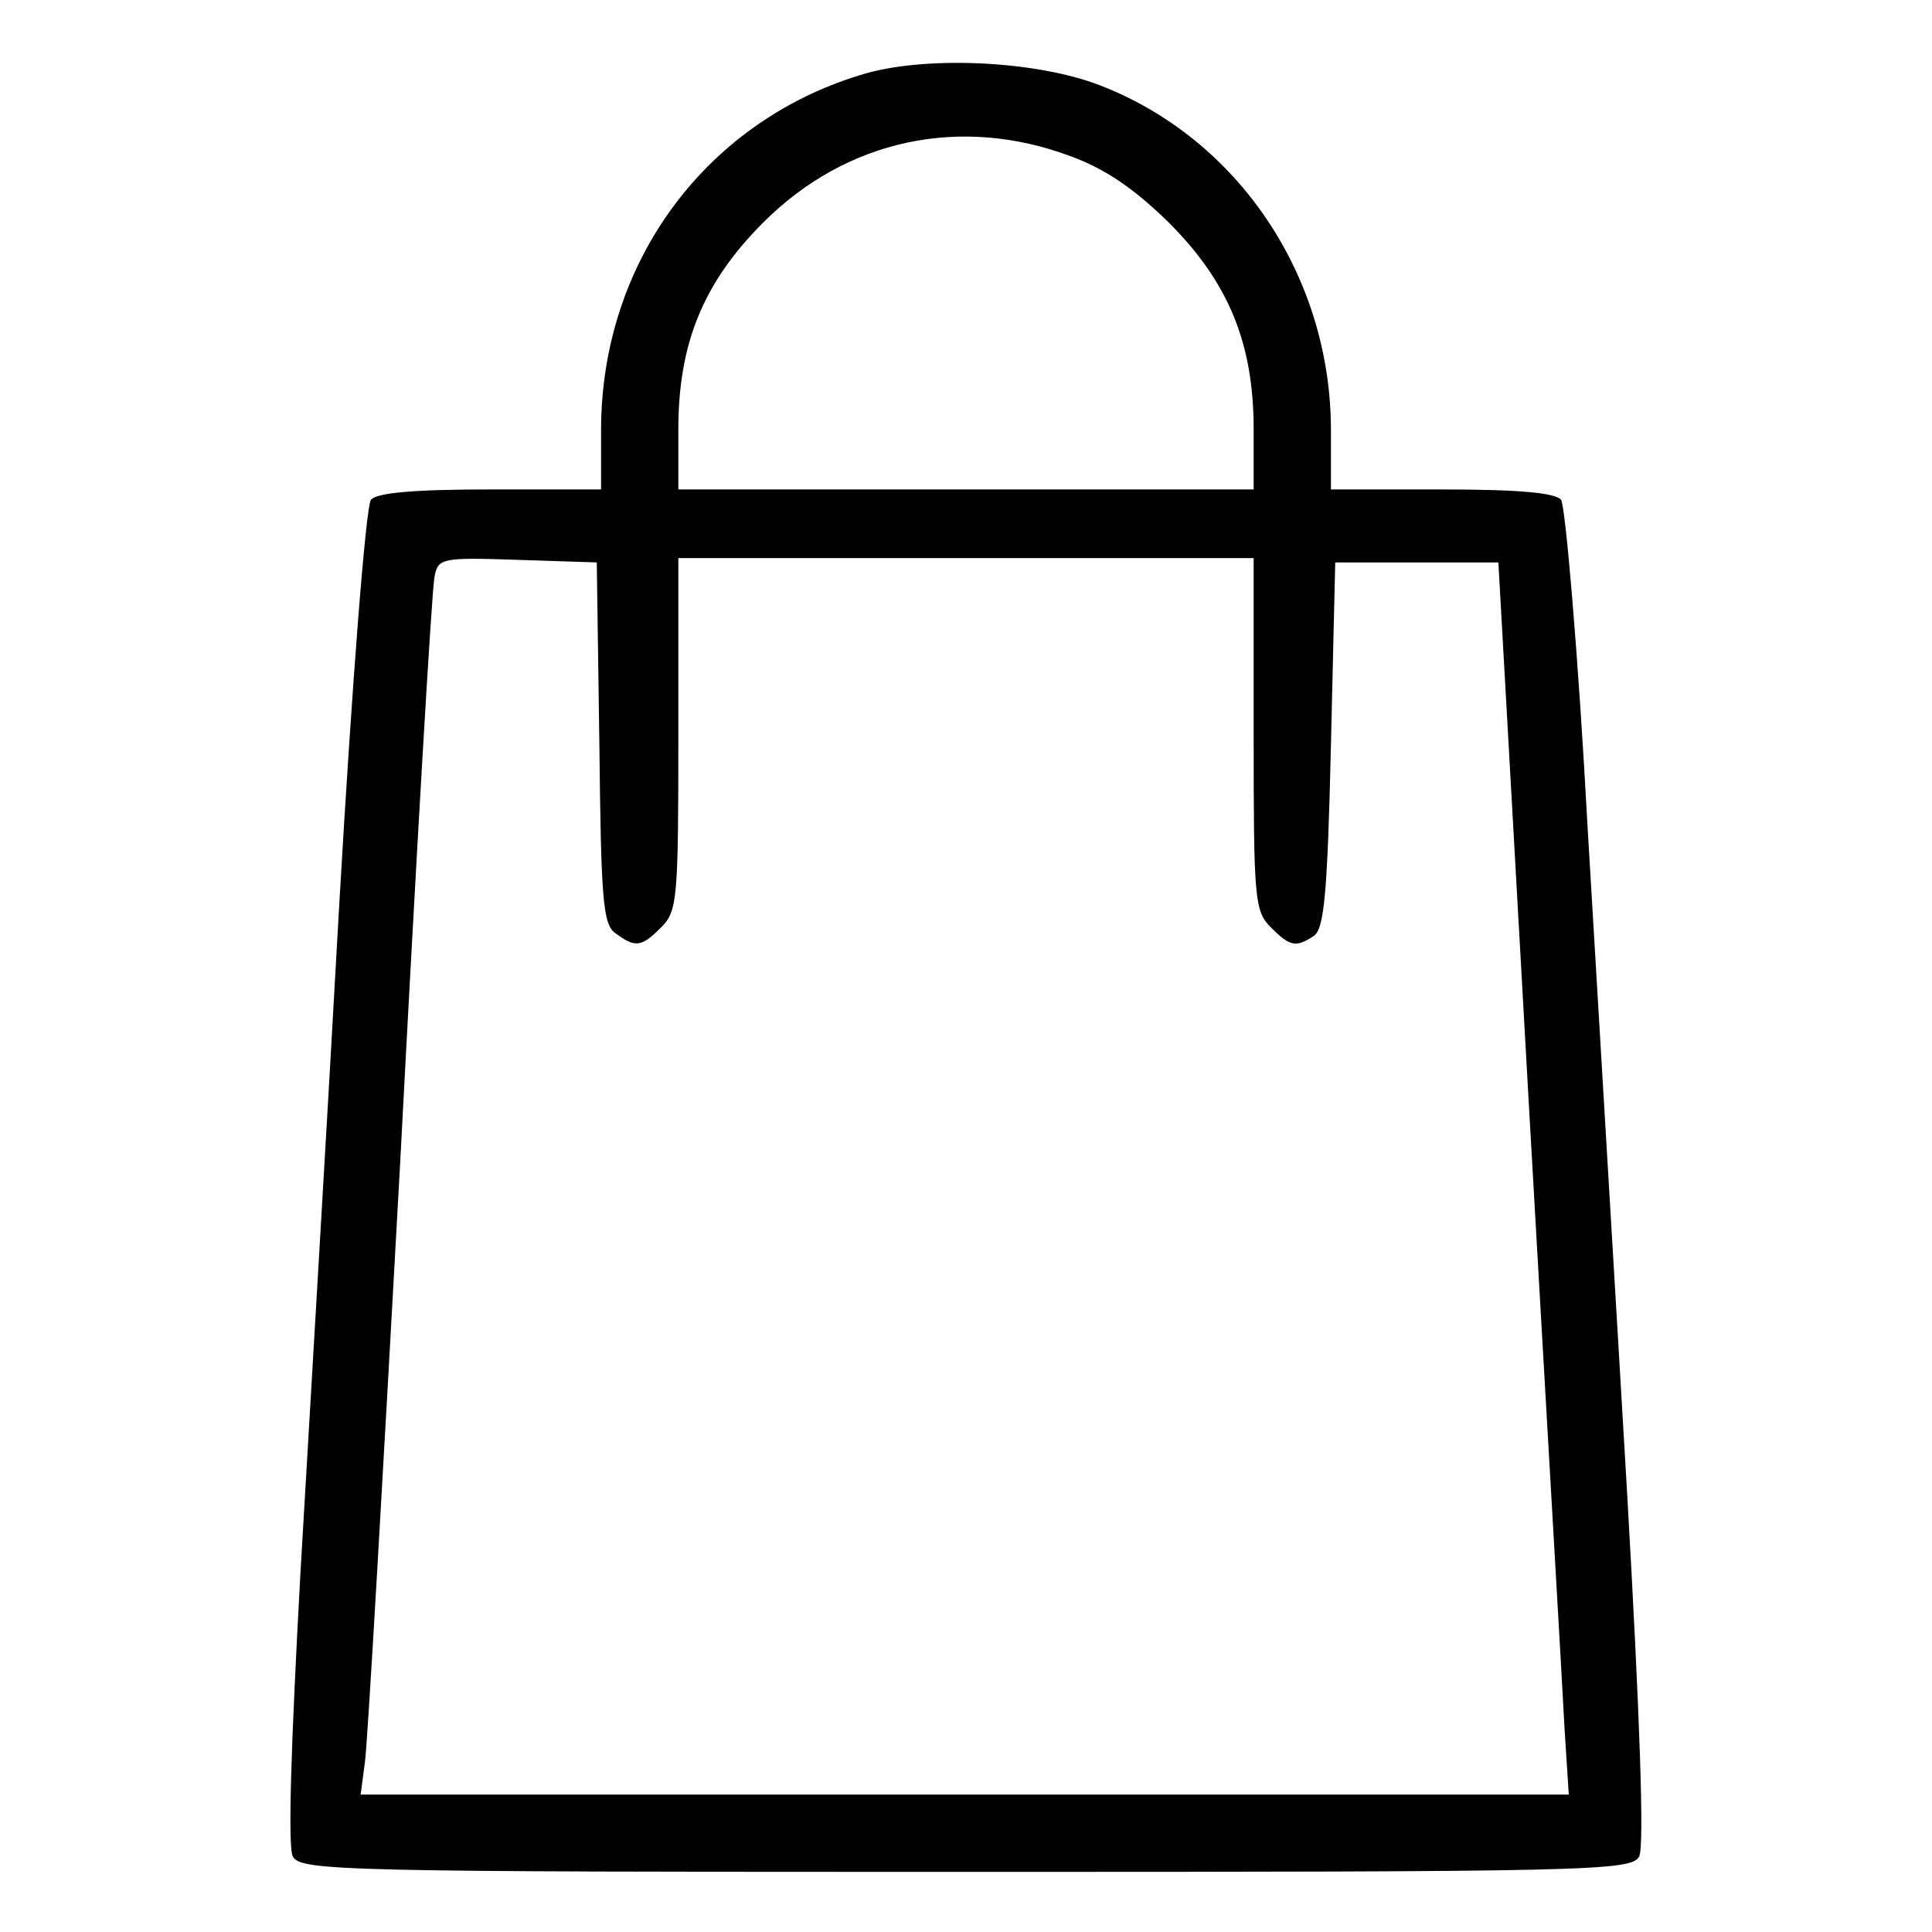 <?xml version="1.0" standalone="no"?>
<!DOCTYPE svg PUBLIC "-//W3C//DTD SVG 20010904//EN"
 "http://www.w3.org/TR/2001/REC-SVG-20010904/DTD/svg10.dtd">
<svg version="1.0" xmlns="http://www.w3.org/2000/svg"
 width="225pt" height="225pt" viewBox="0 0 225 225"
 preserveAspectRatio="xMidYMid meet">

<g transform="translate(0,225) scale(0.1,-0.1)"
fill="#000000" stroke="none">
<path d="M1010 2165 c-186 -53 -310 -219 -310 -416 l0 -69 -129 0 c-91 0 -132
-4 -139 -12 -6 -8 -22 -213 -37 -473 -14 -253 -35 -602 -45 -775 -11 -200 -15
-321 -9 -332 9 -17 57 -18 784 -18 729 0 775 1 784 18 6 11 1 161 -14 422 -13
223 -34 572 -46 775 -11 204 -26 376 -31 383 -7 8 -48 12 -139 12 l-129 0 0
69 c0 179 -108 340 -270 402 -73 28 -197 34 -270 14z m237 -97 c41 -15 74 -38
114 -77 70 -70 99 -141 99 -241 l0 -70 -335 0 -335 0 0 70 c0 100 29 171 99
241 97 97 230 125 358 77z m-549 -683 c2 -183 4 -212 19 -222 23 -17 30 -16
53 7 19 19 20 33 20 225 l0 205 335 0 335 0 0 -205 c0 -192 1 -206 20 -225 22
-22 29 -24 50 -10 12 8 16 48 20 222 l5 213 95 0 95 0 36 -640 c20 -352 39
-675 41 -717 l5 -78 -704 0 -703 0 5 38 c3 20 21 334 41 697 19 363 37 670 40
683 4 22 8 23 97 20 l92 -3 3 -210z"/>
</g>
</svg>

